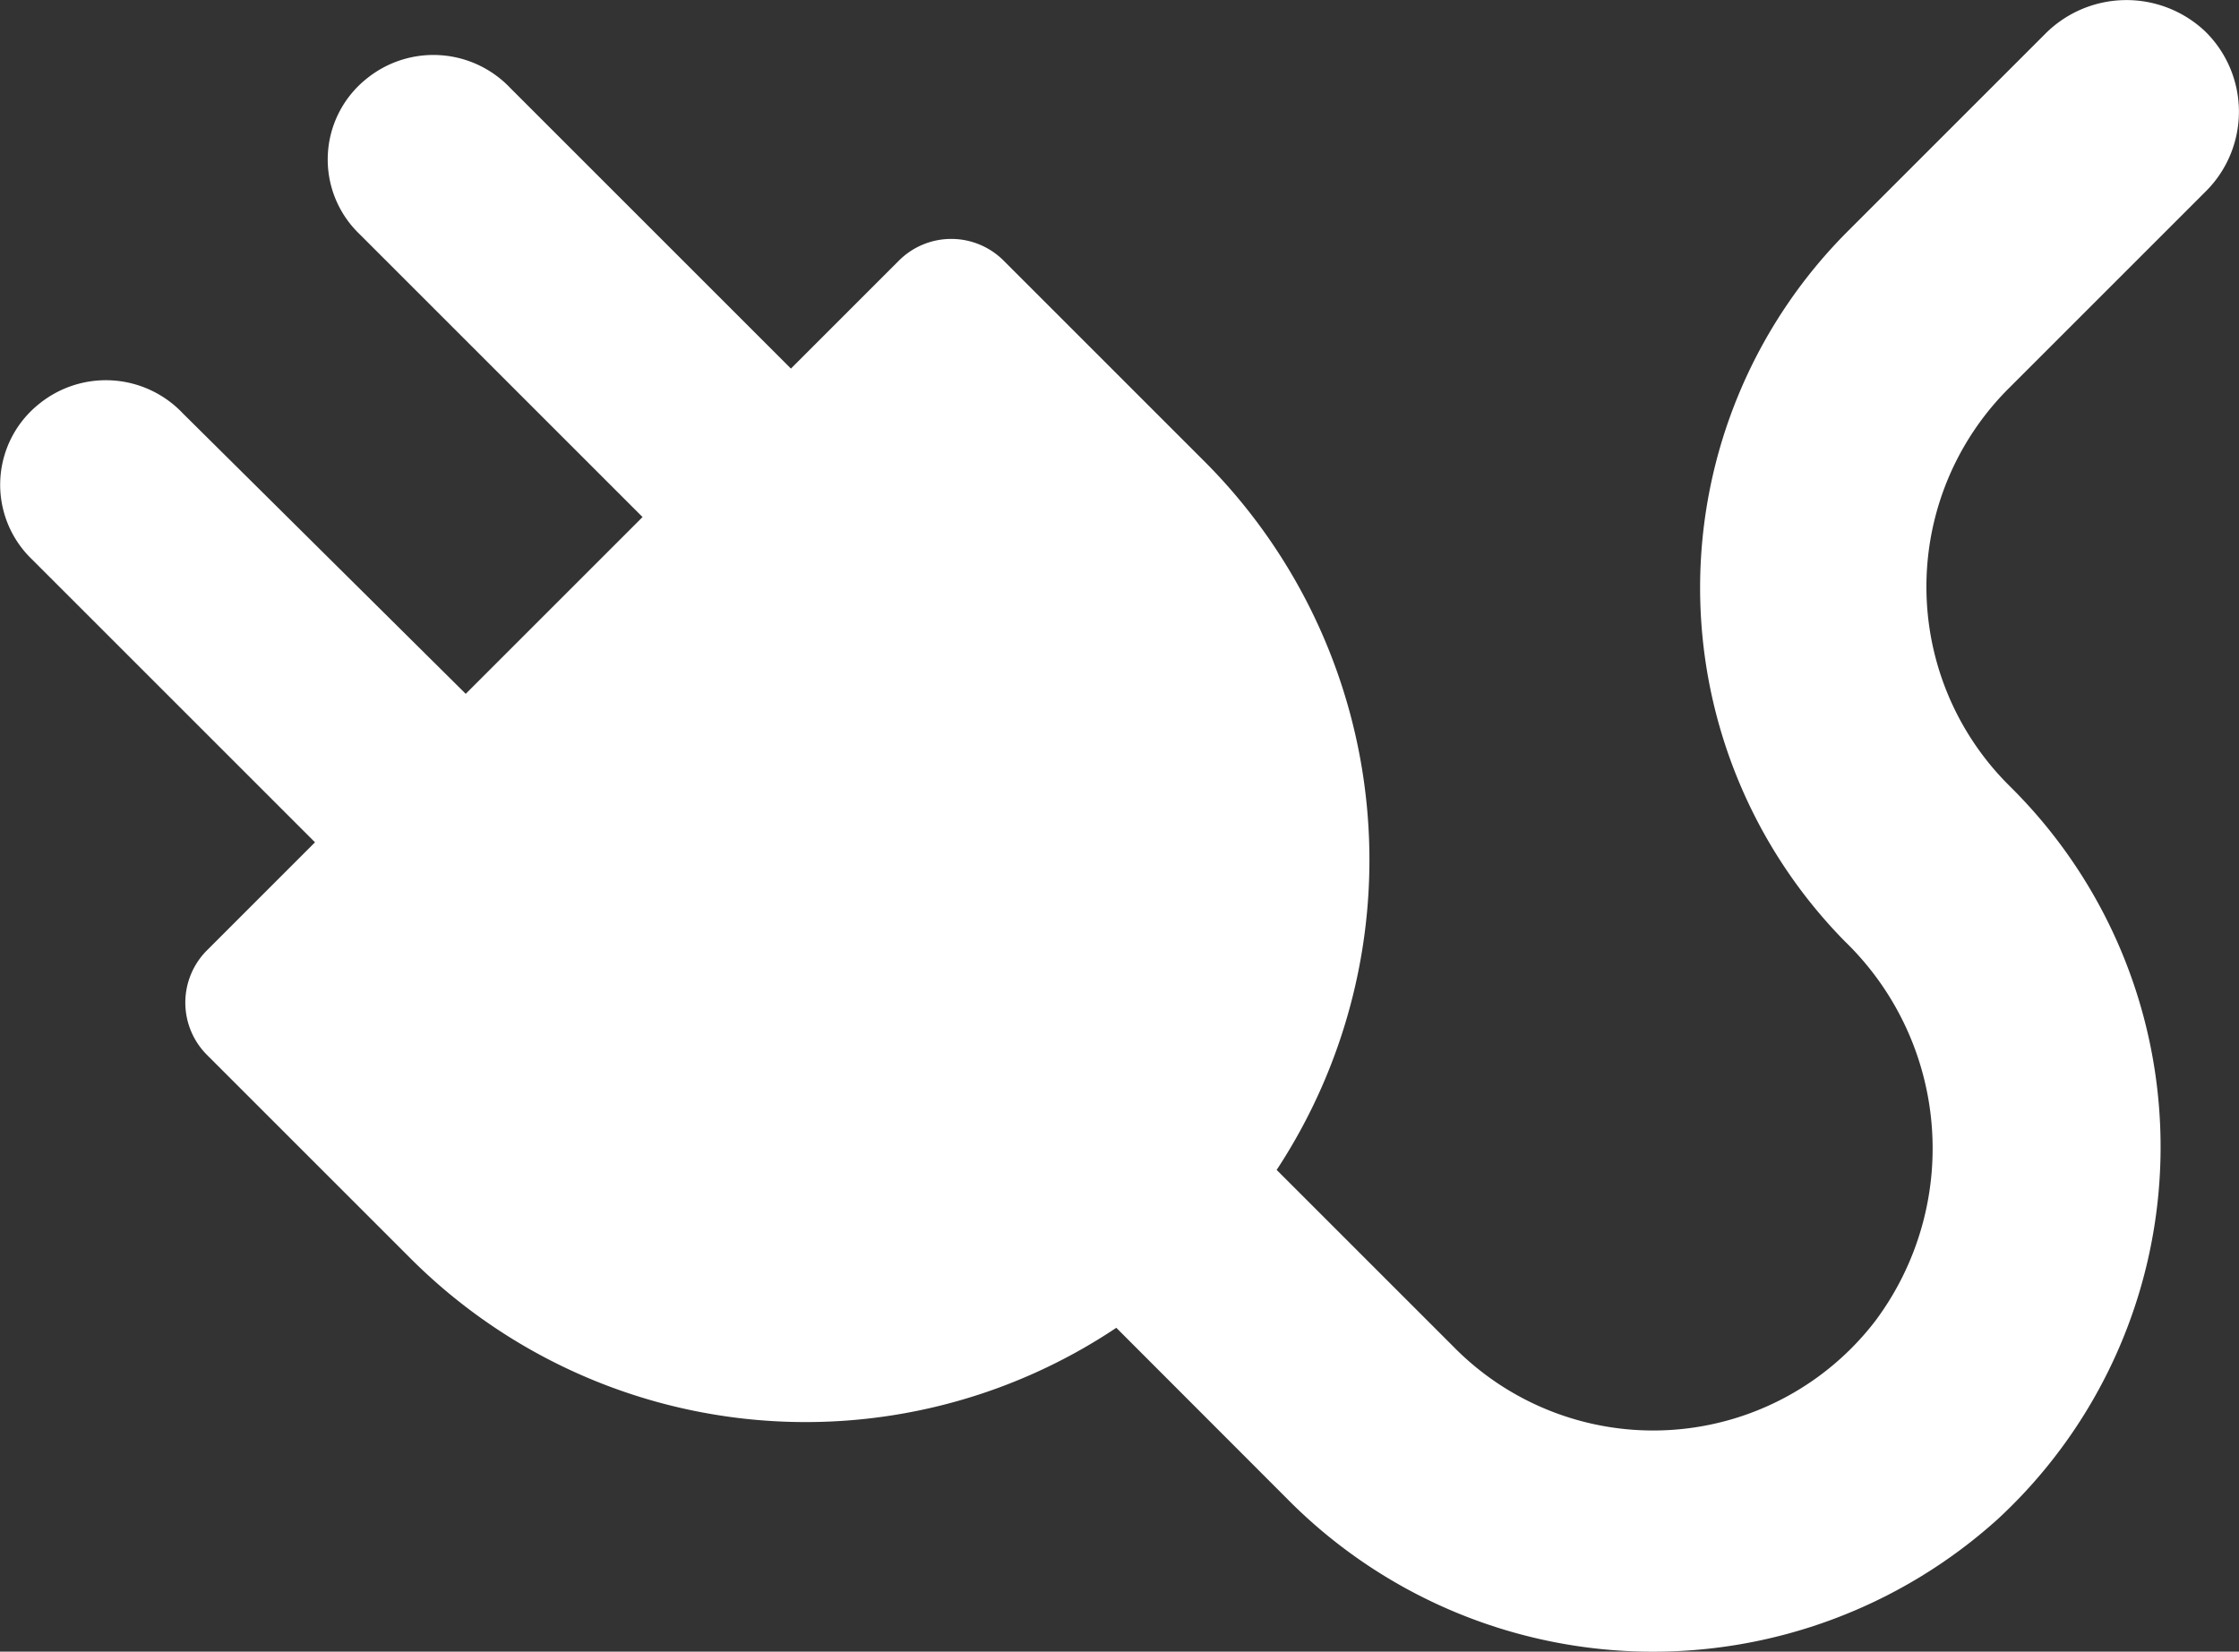 <svg xmlns="http://www.w3.org/2000/svg" width="32.34" height="23.862" viewBox="0 0 32.34 23.862"><rect x="0" y="0" width="32.34" height="23.862" fill="#333333" stroke="none"/><defs><style>.a{fill:#fff;}</style></defs><path class="a" d="M54.086,32.152l-2.86,2.86a7.286,7.286,0,0,0-.034,10.249,4.164,4.164,0,0,1,.443,5.482,4.042,4.042,0,0,1-6.095.375l-2.554-2.554a8.15,8.15,0,0,0-1.022-10.215l-2.928-2.928a1.069,1.069,0,0,0-1.5,0l-1.43,1.43-.136.136-4.052-4.052a1.53,1.53,0,0,0-2.077-.136,1.494,1.494,0,0,0-.1,2.247l4.086,4.086-2.554,2.554-4.086-4.052a1.53,1.53,0,0,0-2.077-.136,1.494,1.494,0,0,0-.1,2.247l4.086,4.086-.136.136-1.43,1.43a1.069,1.069,0,0,0,0,1.5l2.928,2.928A8.071,8.071,0,0,0,40.67,50.845L43.122,53.3a7.428,7.428,0,0,0,10.283.306,7.323,7.323,0,0,0,.2-10.556l-.034-.034a4.049,4.049,0,0,1,0-5.754L56.4,34.433a1.624,1.624,0,0,0,0-2.315A1.655,1.655,0,0,0,54.086,32.152Z" transform="translate(-24.546 -31.662)"/></svg>